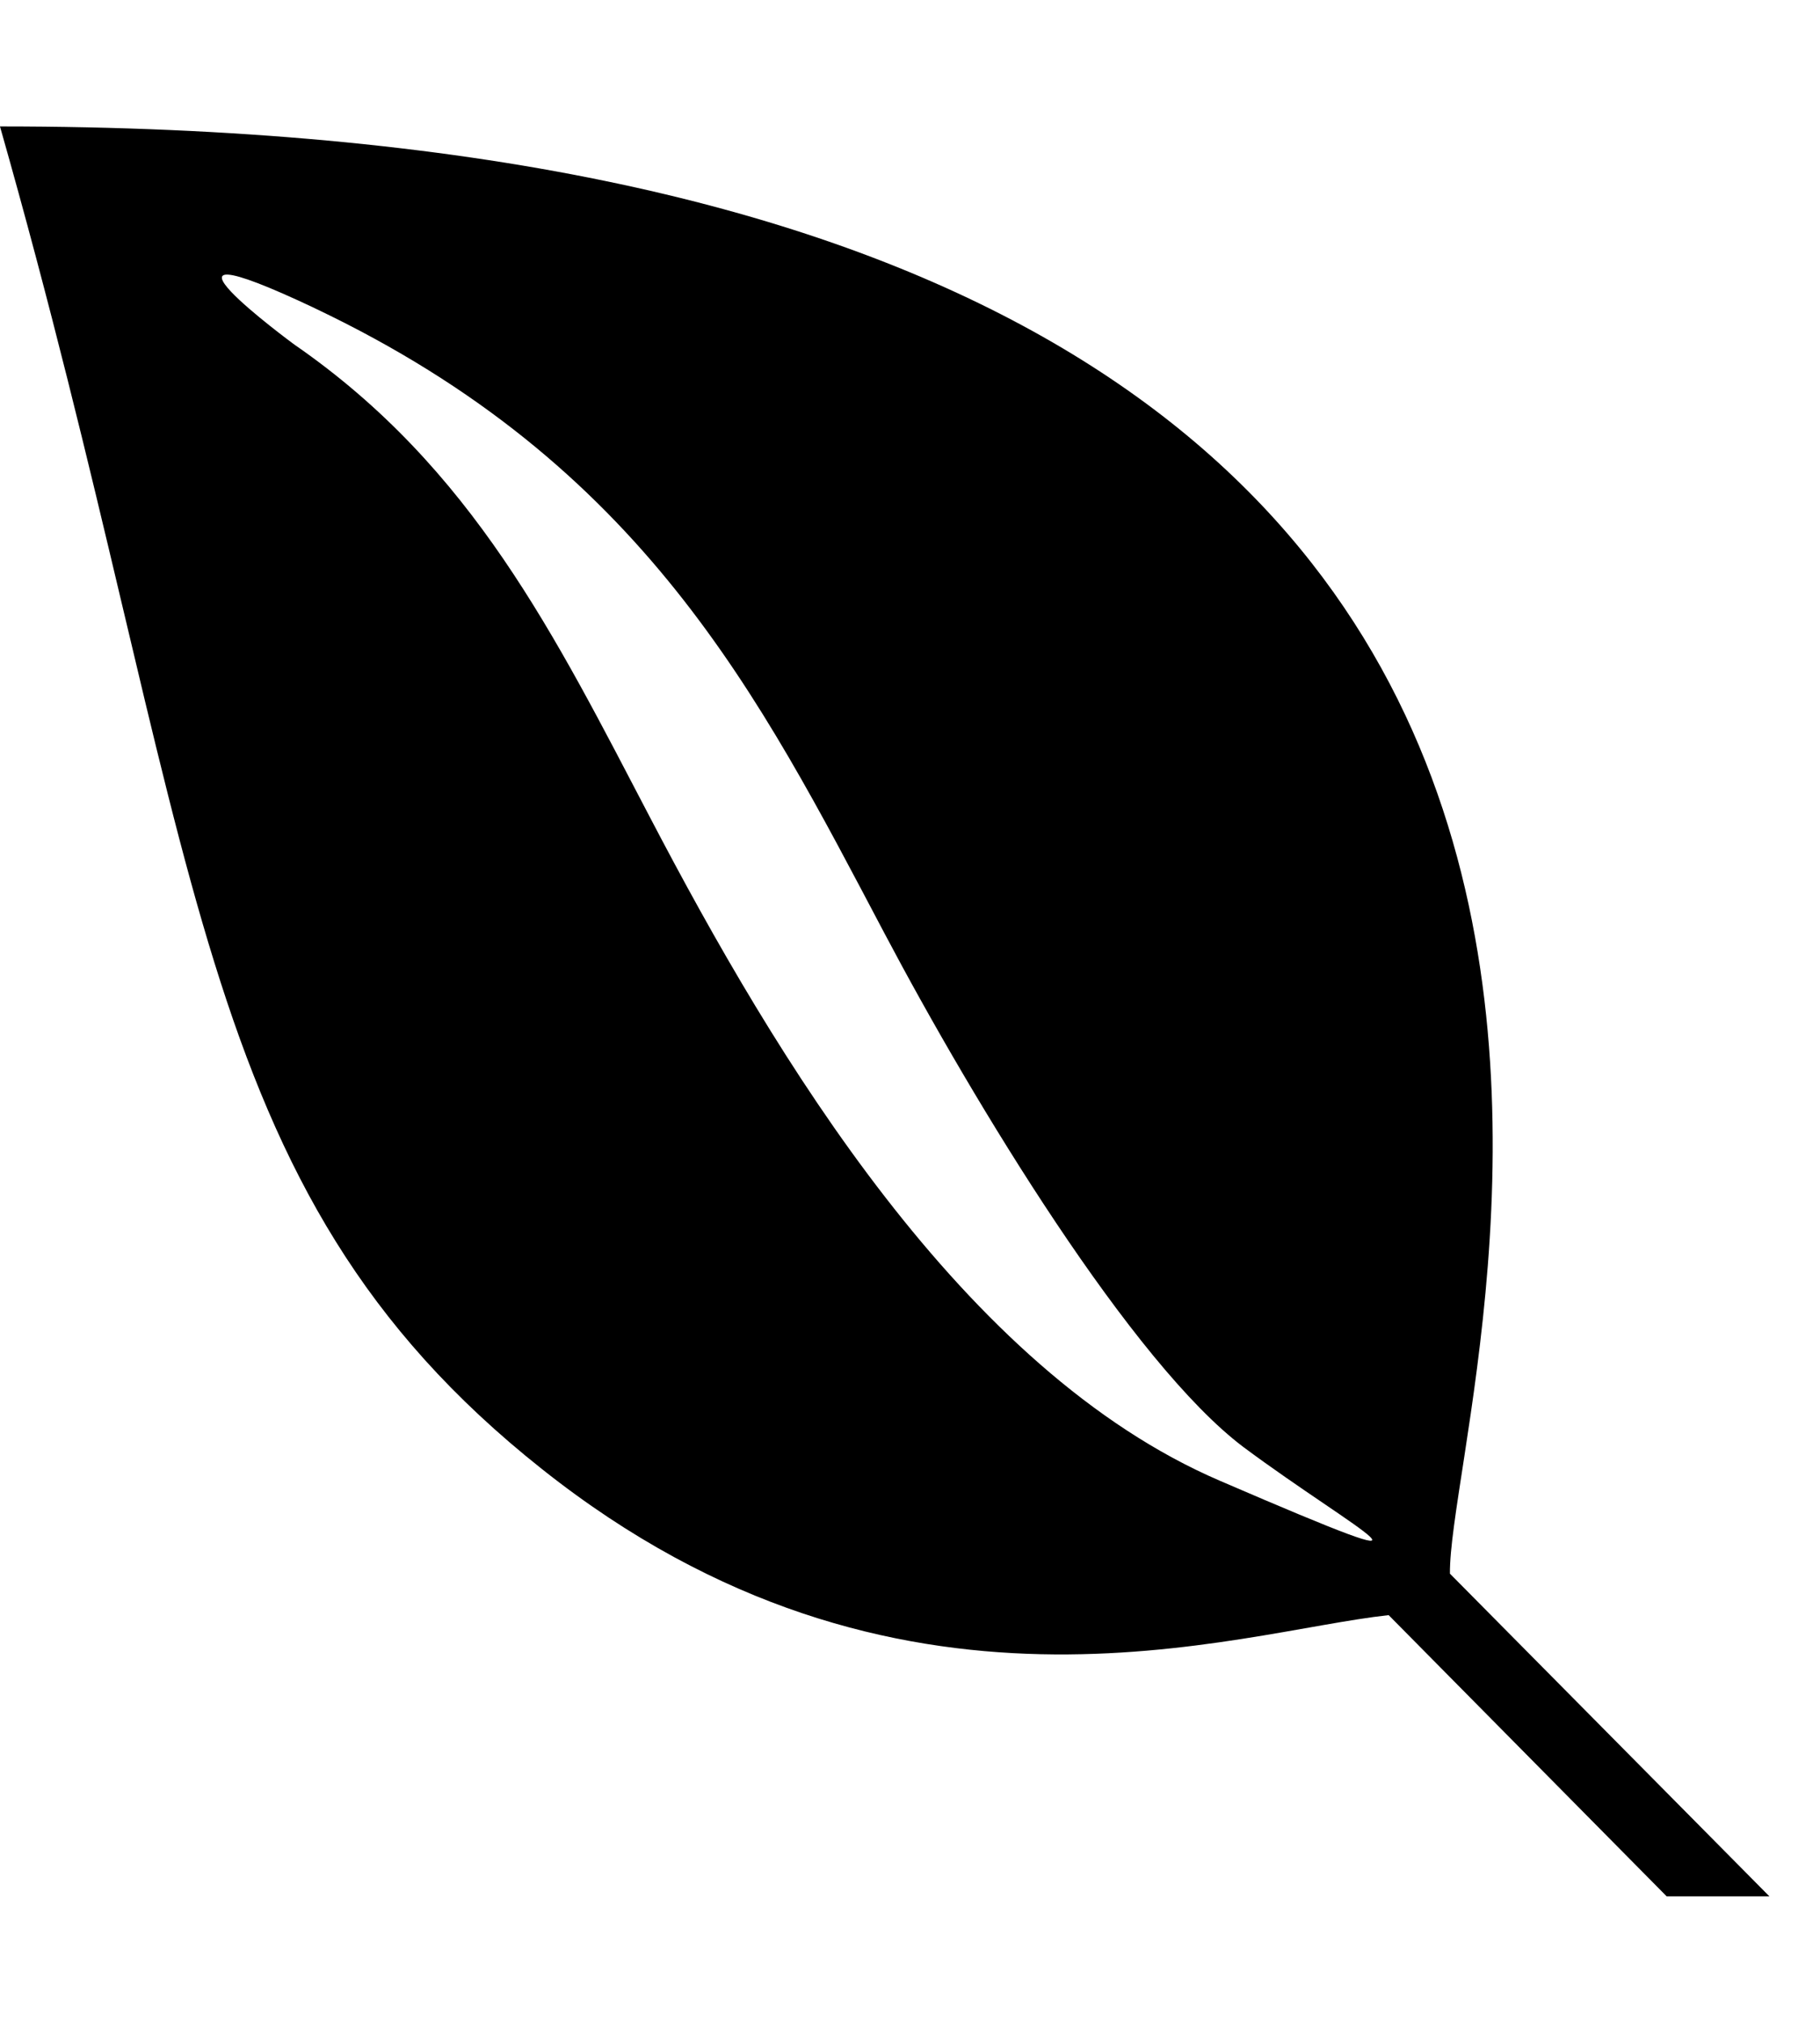 <!-- Generated by IcoMoon.io -->
<svg version="1.1" xmlns="http://www.w3.org/2000/svg" width="18" height="20" viewBox="0 0 18 20">
<title>envira</title>
<path d="M0 1.25c18.656 0 14.32 12.395 14.34 14.309l3.16 3.191h-1.016l-2.75-2.781c-1.523 0.164-4.859 1.348-8.375-1.445-3.523-2.793-3.328-6.137-5.359-13.273zM3.113 3.047c-1.941-0.918-0.203 0.359-0.203 0.359 1.766 1.219 2.578 2.879 3.523 4.684 1.23 2.352 3.086 5.457 5.633 6.551 2.539 1.094 1.336 0.488 0.234-0.332-1.102-0.828-2.664-3.398-3.555-5.086-1.238-2.344-2.383-4.633-5.633-6.176z"></path>
</svg>
